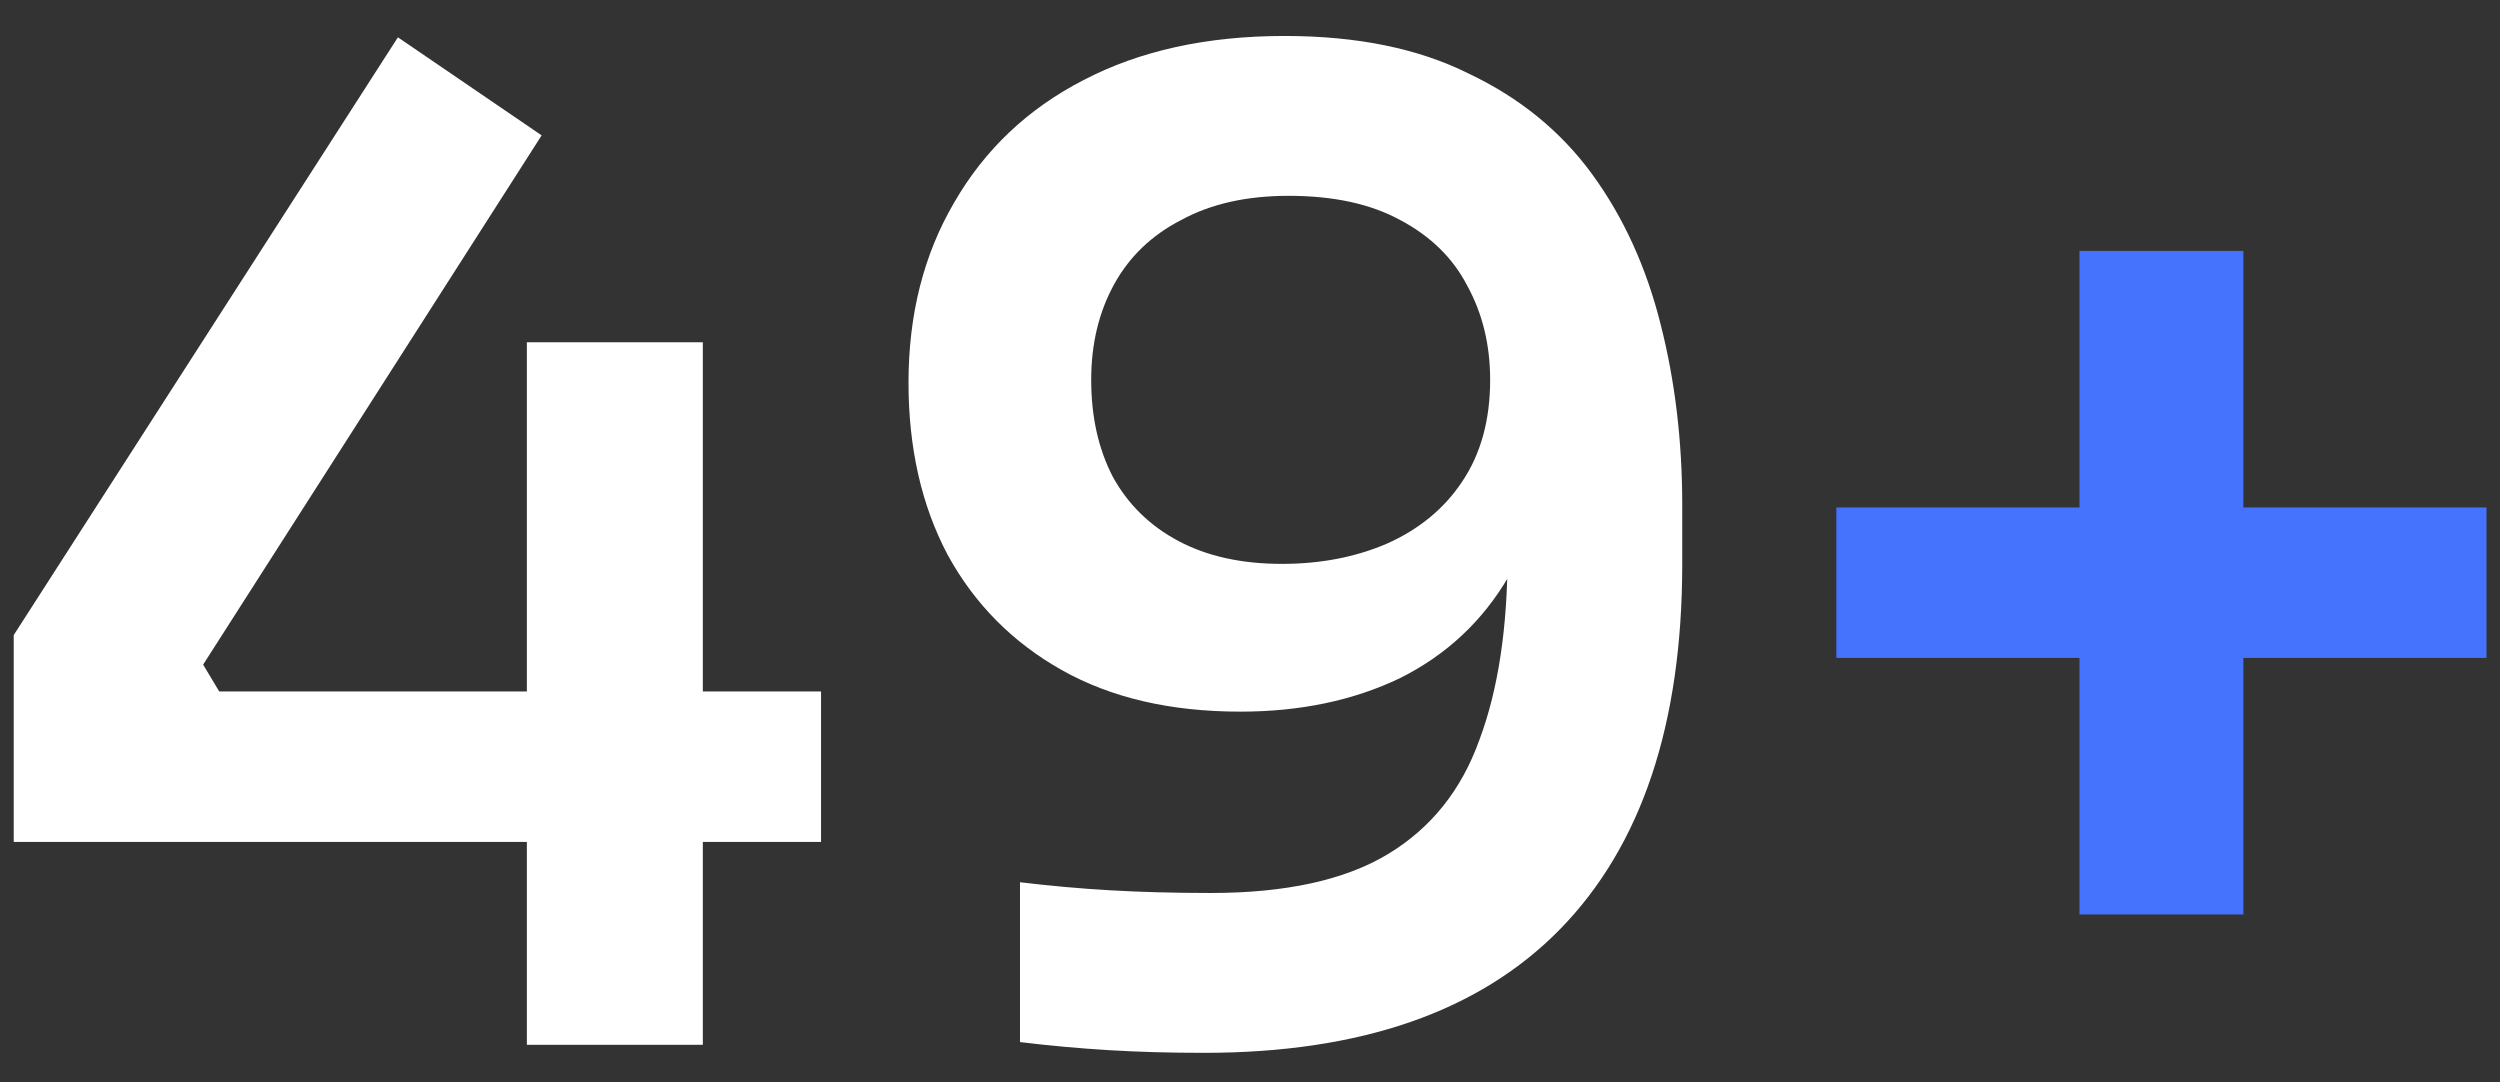 <svg width="67" height="29" viewBox="0 0 67 29" fill="none" xmlns="http://www.w3.org/2000/svg">
<rect x="0" y="0" width="67" height="29" fill="#333333" stroke="none"/>
<path d="M0.368 22.564V17.02L10.664 1L14.516 3.628L5.444 17.812L5.876 18.532H22.004V22.564H0.368ZM14.12 28V9.172H18.836V28H14.12ZM34.428 0.964C36.372 0.964 38.016 1.3 39.36 1.972C40.728 2.62 41.832 3.52 42.672 4.672C43.512 5.824 44.124 7.168 44.508 8.704C44.892 10.216 45.084 11.824 45.084 13.528V15.112C45.084 19.408 43.992 22.672 41.808 24.904C39.648 27.112 36.468 28.216 32.268 28.216C31.356 28.216 30.504 28.192 29.712 28.144C28.92 28.096 28.128 28.024 27.336 27.928V23.644C28.128 23.74 28.932 23.812 29.748 23.86C30.588 23.908 31.488 23.932 32.448 23.932C34.464 23.932 36.048 23.584 37.2 22.888C38.352 22.192 39.168 21.172 39.648 19.828C40.152 18.484 40.404 16.816 40.404 14.824V12.484L41.556 10.828C41.532 12.676 41.16 14.212 40.44 15.436C39.744 16.636 38.772 17.548 37.524 18.172C36.276 18.772 34.848 19.072 33.24 19.072C31.368 19.072 29.772 18.7 28.452 17.956C27.132 17.212 26.112 16.18 25.392 14.86C24.696 13.54 24.348 12.004 24.348 10.252C24.348 8.428 24.756 6.82 25.572 5.428C26.388 4.012 27.54 2.92 29.028 2.152C30.54 1.36 32.34 0.964 34.428 0.964ZM34.536 5.248C33.408 5.248 32.448 5.464 31.656 5.896C30.864 6.304 30.264 6.88 29.856 7.624C29.448 8.368 29.244 9.22 29.244 10.18C29.244 11.164 29.436 12.028 29.82 12.772C30.228 13.516 30.816 14.092 31.584 14.5C32.352 14.908 33.276 15.112 34.356 15.112C35.388 15.112 36.324 14.932 37.164 14.572C38.028 14.188 38.7 13.636 39.18 12.916C39.684 12.172 39.936 11.26 39.936 10.18C39.936 9.244 39.732 8.404 39.324 7.66C38.94 6.916 38.34 6.328 37.524 5.896C36.732 5.464 35.736 5.248 34.536 5.248Z" fill="white"/>
<path d="M55.73 24.508V6.724H60.122V24.508H55.73ZM49.214 17.632V13.6H66.638V17.632H49.214Z" fill="#4573FD"/>
</svg>
